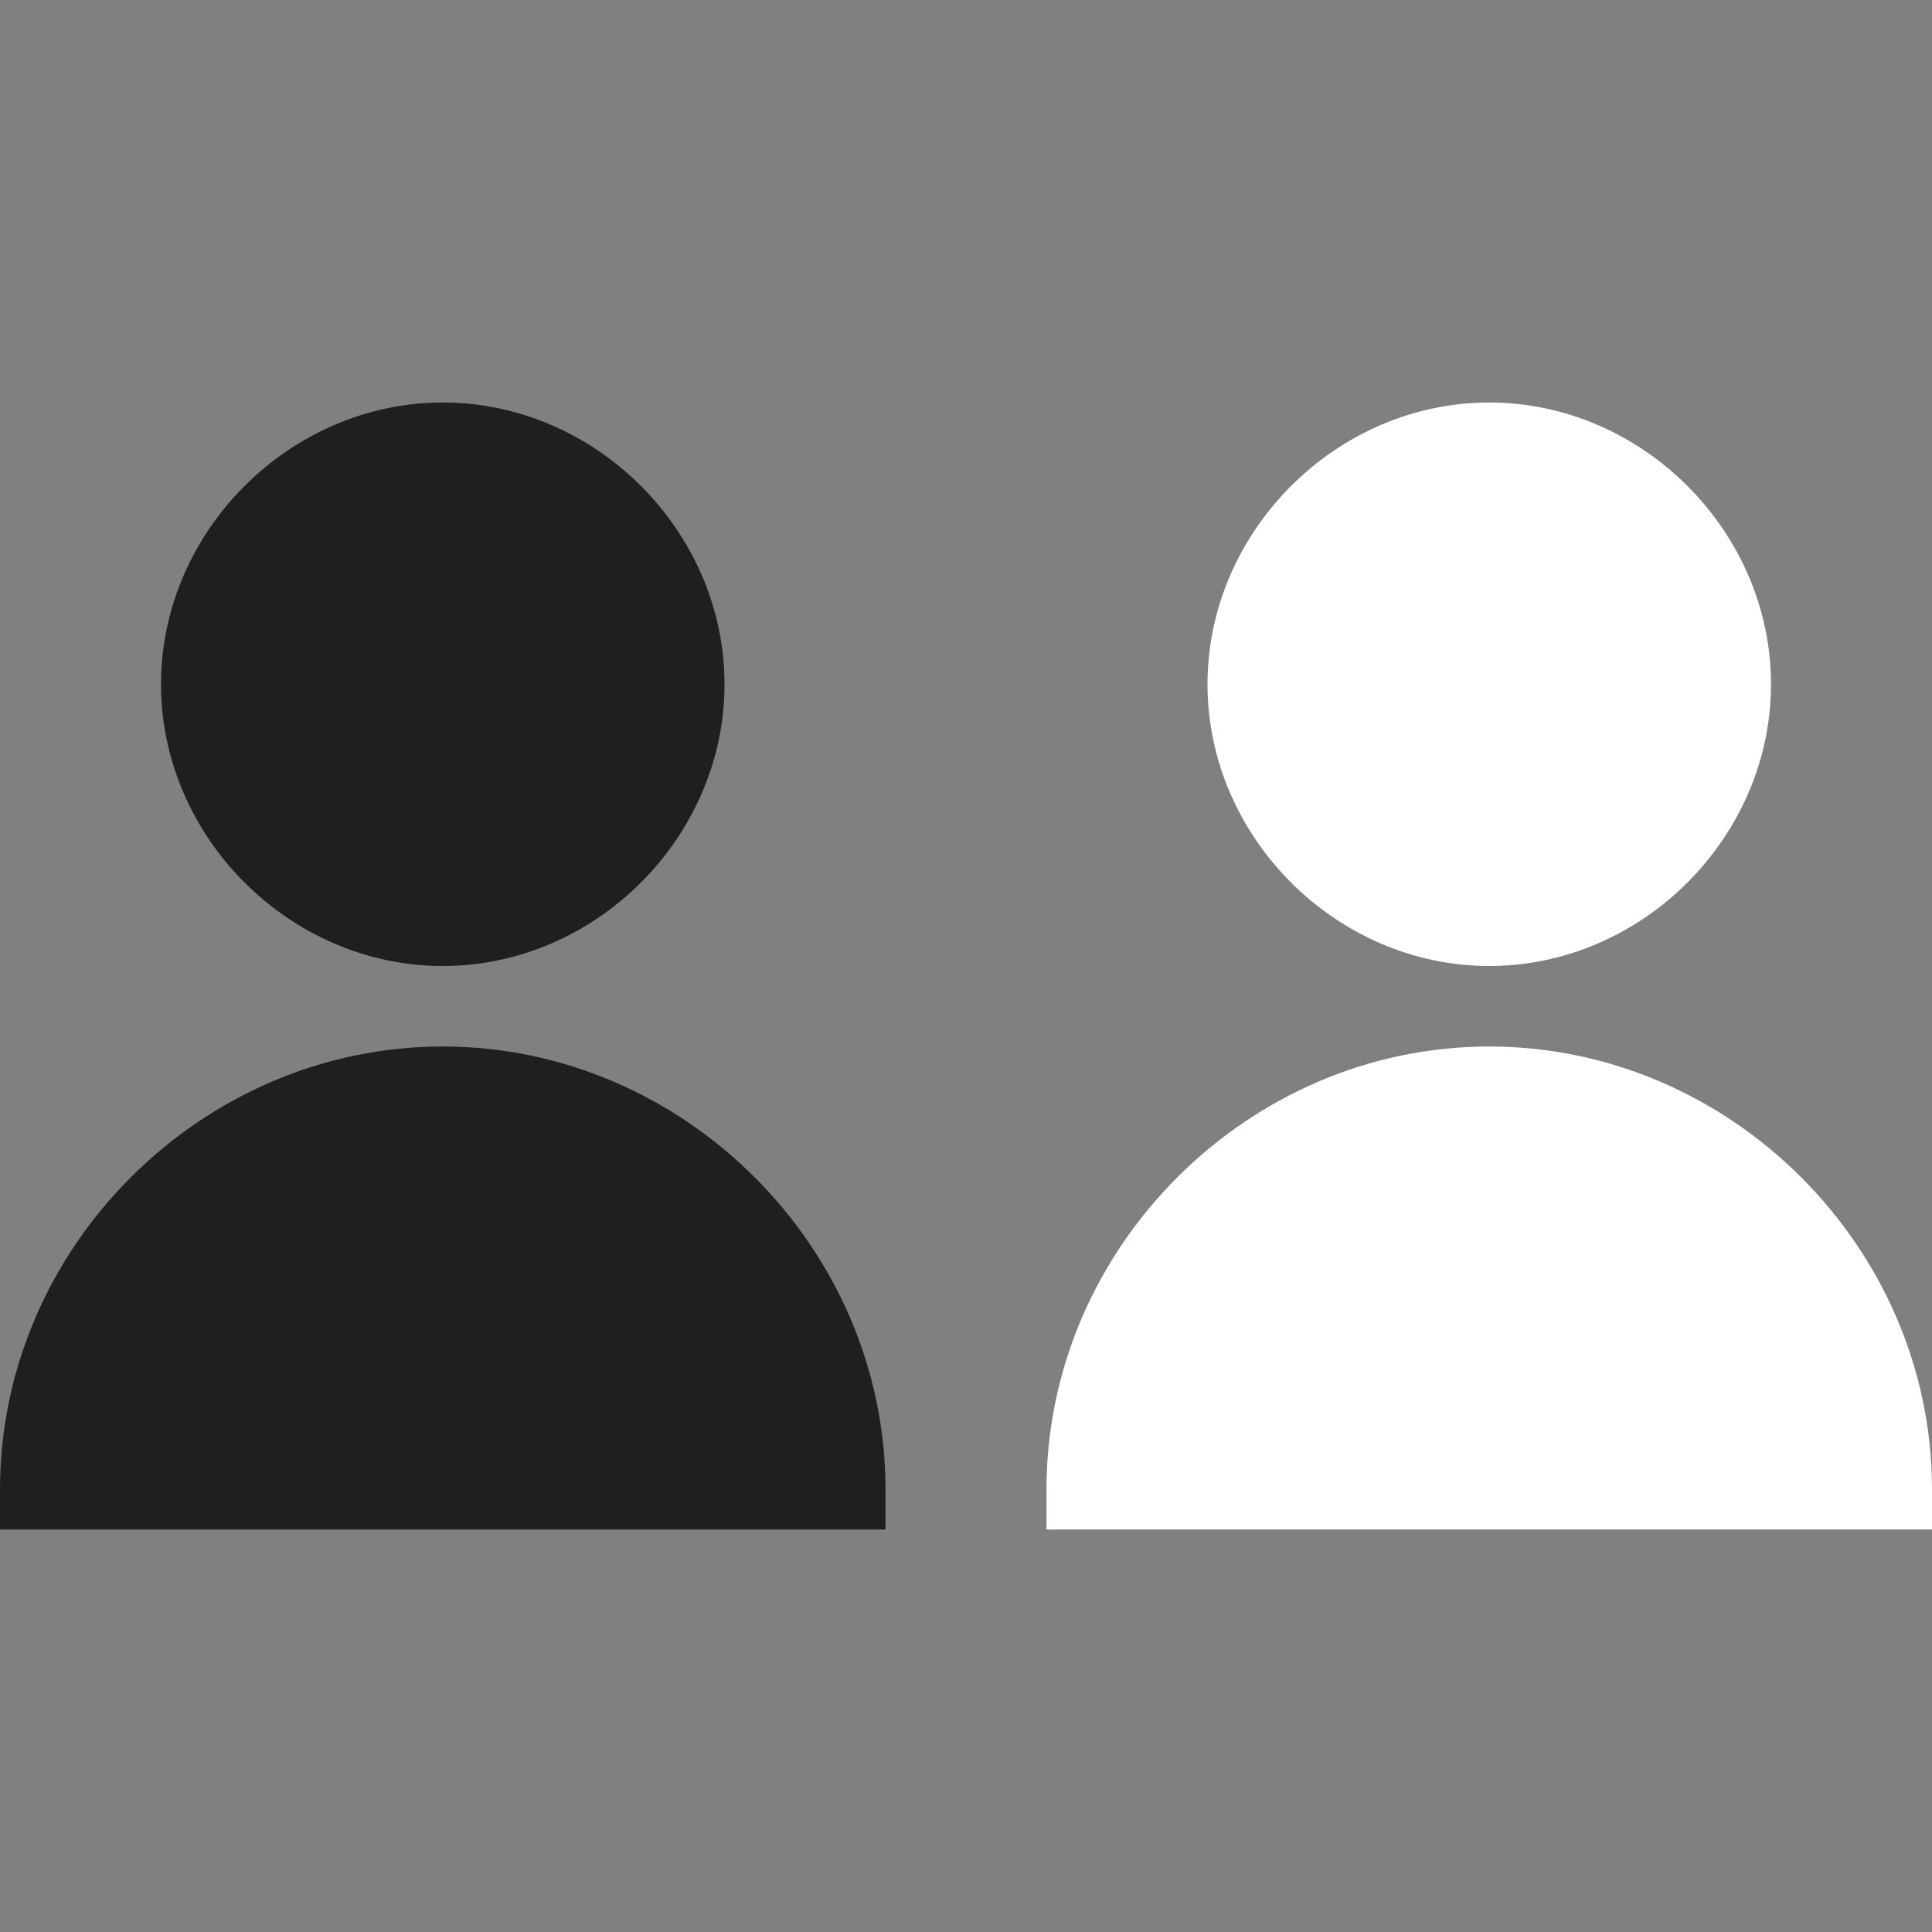 <svg class="MultiColorIcon--unselected MultiColorIcon MultiColorIcon PeopleMultiColorIcon IconPickerCell-icon MultiColorIcon--medium" viewBox="0 0 24 24" title="people" services="[object Object]"><rect x="0" y="0" width="24" height="24" fill="#808080" stroke="none"/><path style="fill: #1e1f21bf" d="M9,8.5C9,10.4,7.4,12,5.5,12S2,10.4,2,8.5S3.6,5,5.5,5S9,6.6,9,8.5z M11,18.5c0-3-2.5-5.5-5.5-5.5l0,0  c-3,0-5.5,2.5-5.5,5.5V19h11V18.5z"></path><path style="fill: #fff" d="M22,8.5c0,1.9-1.6,3.5-3.5,3.5S15,10.4,15,8.5S16.6,5,18.5,5S22,6.6,22,8.5z M24,18.5c0-3-2.5-5.5-5.5-5.5l0,0  c-3,0-5.5,2.5-5.5,5.5V19h11V18.5z"></path></svg>